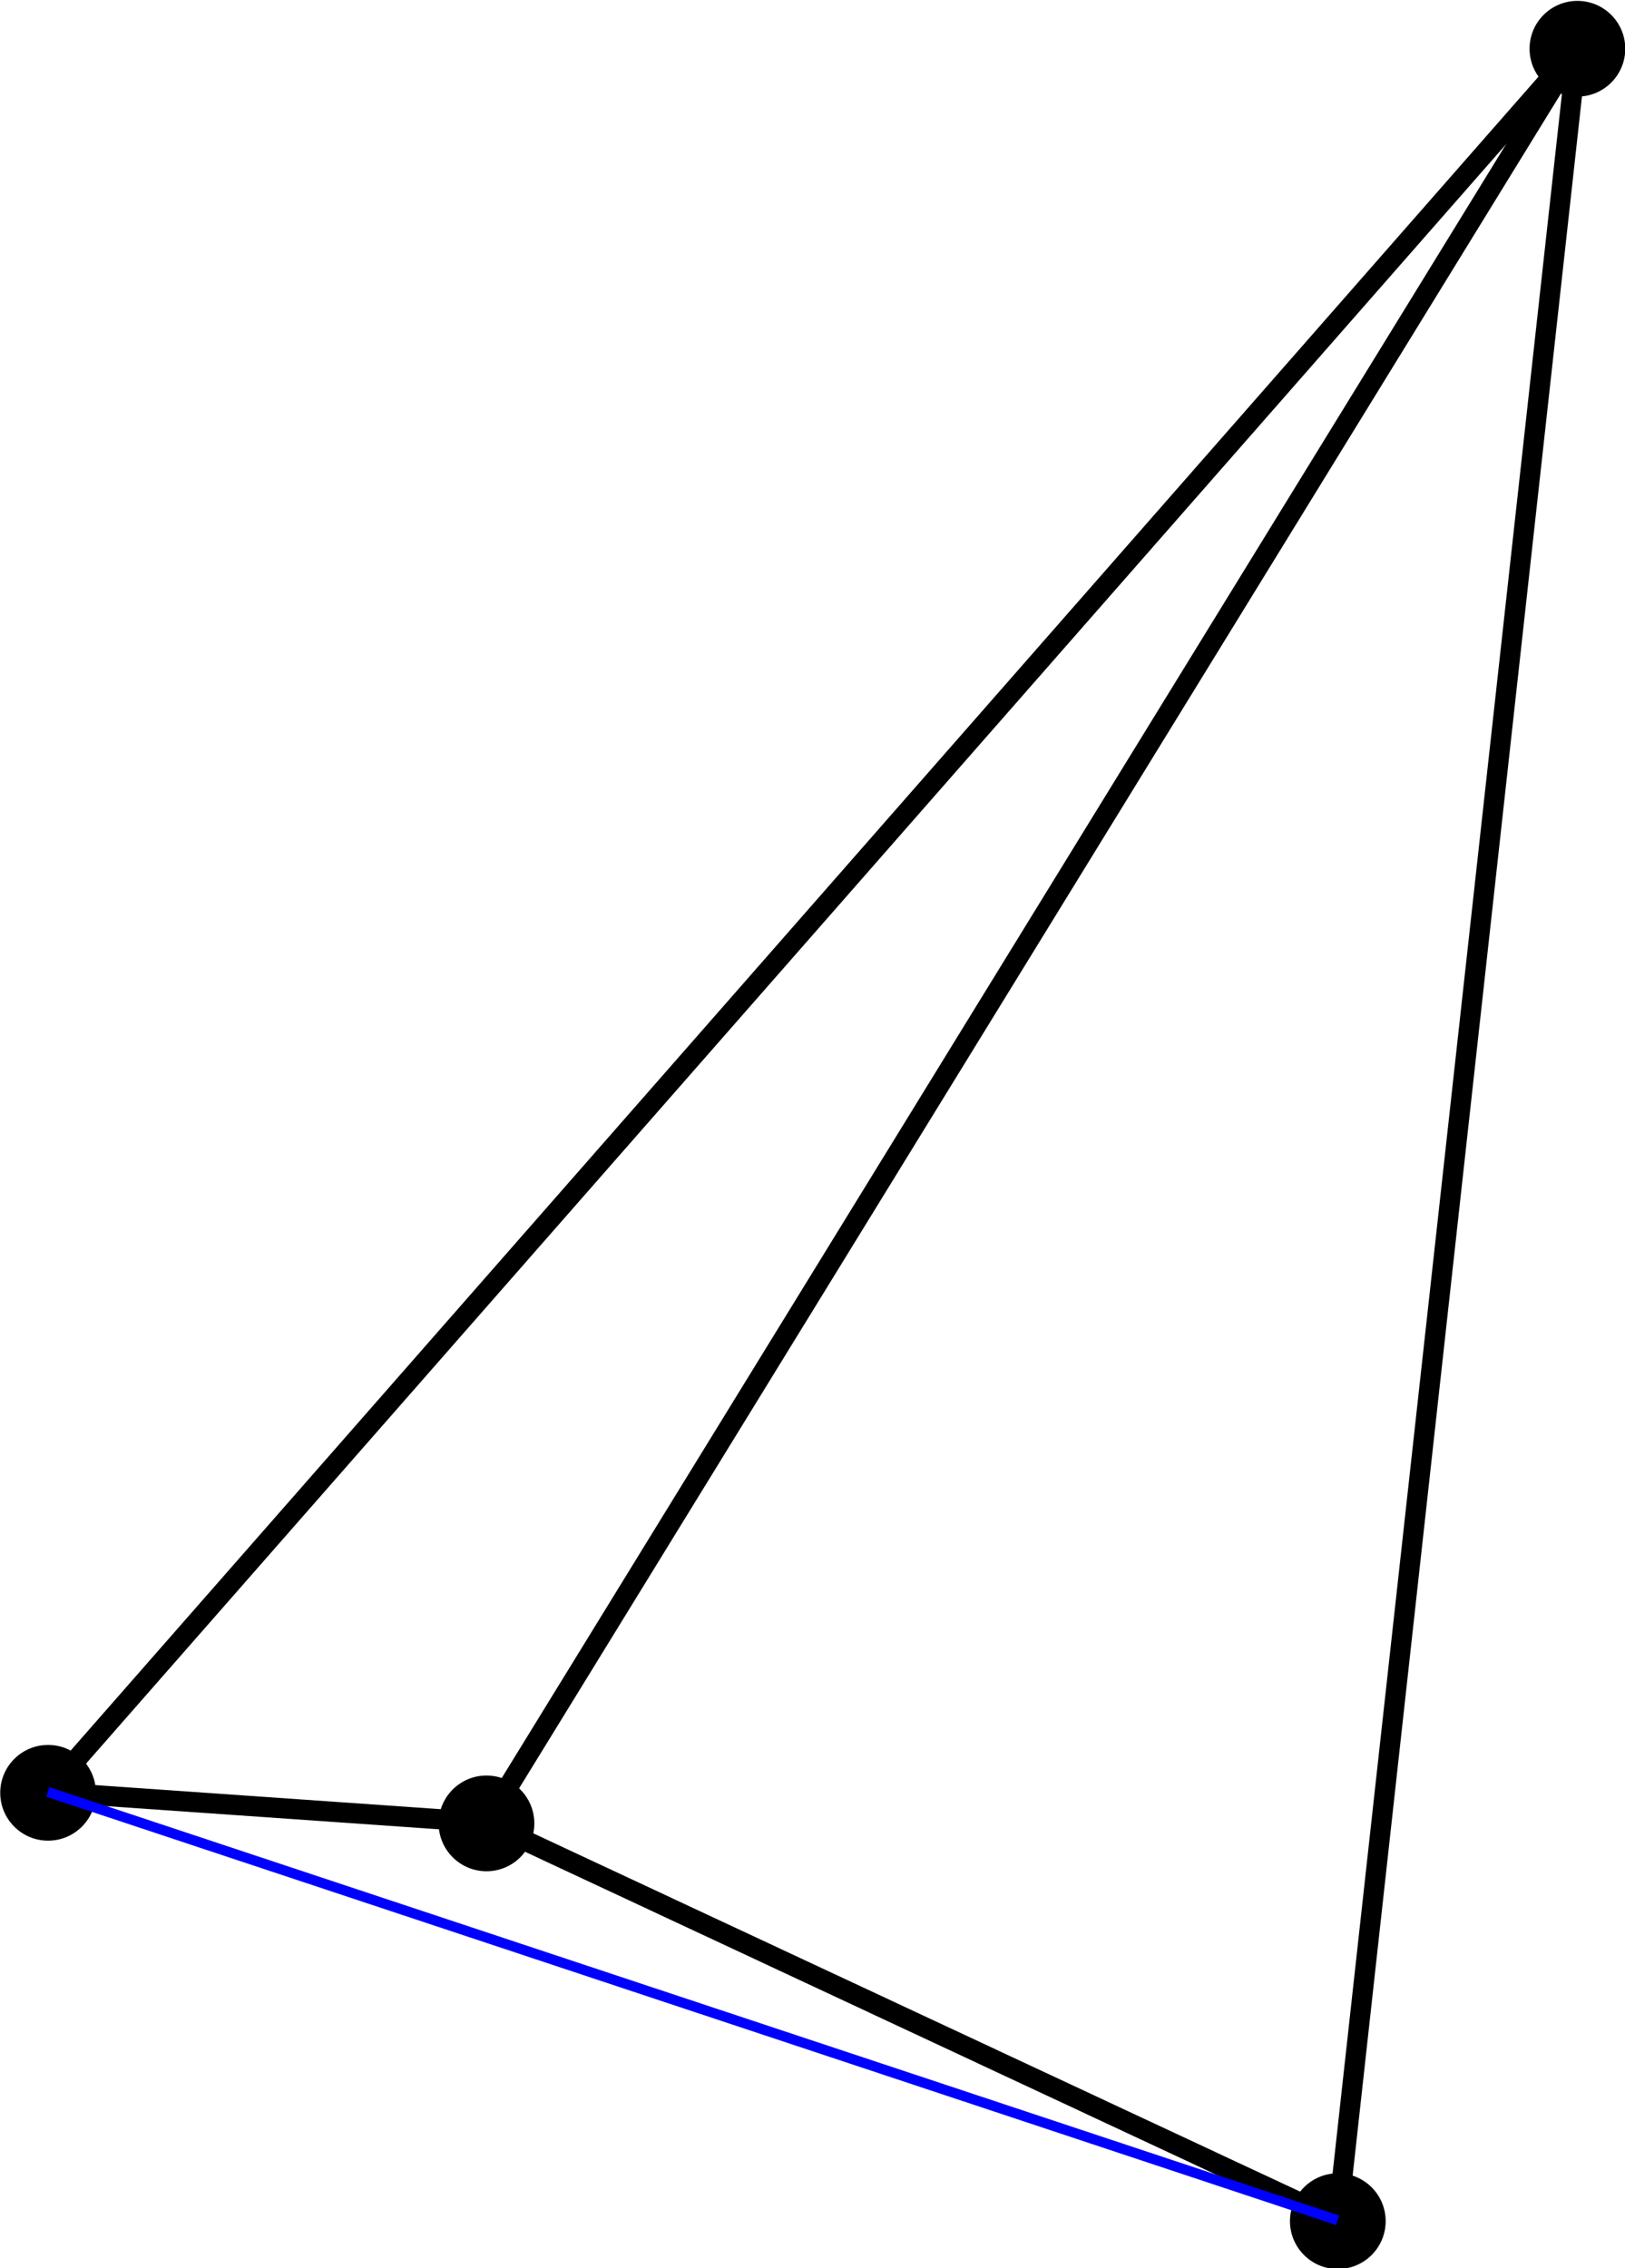 <?xml version="1.0" encoding="UTF-8" standalone="no"?>
<!-- Created with Inkscape (http://www.inkscape.org/) -->

<svg
   xmlns:dc="http://purl.org/dc/elements/1.1/"
   xmlns:cc="http://creativecommons.org/ns#"
   xmlns:rdf="http://www.w3.org/1999/02/22-rdf-syntax-ns#"
   xmlns:svg="http://www.w3.org/2000/svg"
   xmlns="http://www.w3.org/2000/svg"
   xmlns:sodipodi="http://sodipodi.sourceforge.net/DTD/sodipodi-0.dtd"
   xmlns:inkscape="http://www.inkscape.org/namespaces/inkscape"
   width="161.001"
   height="224.641"
   id="svg2"
   version="1.1"
   inkscape:version="0.48.5 r10040"
   sodipodi:docname="Nouveau document 1">
  <defs
     id="defs4" />
  <sodipodi:namedview
     id="base"
     pagecolor="#ffffff"
     bordercolor="#666666"
     borderopacity="1.0"
     inkscape:pageopacity="0.0"
     inkscape:pageshadow="2"
     inkscape:zoom="1.979899"
     inkscape:cx="27.339466"
     inkscape:cy="101.91212"
     inkscape:document-units="px"
     inkscape:current-layer="layer1"
     showgrid="false"
     inkscape:snap-object-midpoints="true"
     inkscape:object-nodes="false"
     fit-margin-top="0"
     fit-margin-left="0"
     fit-margin-right="0"
     fit-margin-bottom="0"
     inkscape:window-width="1366"
     inkscape:window-height="745"
     inkscape:window-x="-8"
     inkscape:window-y="-8"
     inkscape:window-maximized="1" />
  <g
     inkscape:label="Calque 1"
     inkscape:groupmode="layer"
     id="layer1"
     transform="translate(-188.2,-647.603)">
    <path
       sodipodi:type="arc"
       style="fill:#000000;fill-opacity:1;stroke:#ff0000;stroke-width:0;stroke-miterlimit:4;stroke-opacity:1;stroke-dasharray:none"
       id="path2989"
       sodipodi:cx="207.08127"
       sodipodi:cy="765.47888"
       sodipodi:rx="13.131983"
       sodipodi:ry="13.131983"
       d="m 220.213,765.479 c 0,7.253 -5.879,13.132 -13.132,13.132 -7.253,0 -13.132,-5.879 -13.132,-13.132 0,-7.253 5.879,-13.132 13.132,-13.132 7.253,0 13.132,5.879 13.132,13.132 z"
       transform="matrix(0.361,0,0,0.361,269.73,376.093)" />
    <path
       style="fill:none;stroke:#000000;stroke-width:2;stroke-linecap:butt;stroke-linejoin:miter;stroke-miterlimit:4;stroke-opacity:1;stroke-dasharray:none"
       d="M 344.462,652.342 192.939,825.078"
       id="path3791"
       inkscape:connector-curvature="0"
       sodipodi:nodetypes="cc" />
    <path
       style="fill:none;stroke:#000000;stroke-width:2;stroke-linecap:butt;stroke-linejoin:miter;stroke-miterlimit:4;stroke-opacity:1;stroke-dasharray:none"
       d="M 344.462,652.342 320.723,867.504"
       id="path3809"
       inkscape:connector-curvature="0"
       sodipodi:nodetypes="cc" />
    <path
       style="fill:none;stroke:#000000;stroke-width:2;stroke-linecap:butt;stroke-linejoin:miter;stroke-miterlimit:4;stroke-opacity:1;stroke-dasharray:none"
       d="m 192.939,825.078 43.437,3.03 84.348,39.396"
       id="path3811"
       inkscape:connector-curvature="0"
       sodipodi:nodetypes="ccc" />
    <path
       style="fill:none;stroke:#000000;stroke-width:2;stroke-linecap:butt;stroke-linejoin:miter;stroke-miterlimit:4;stroke-opacity:1;stroke-dasharray:none"
       d="M 344.462,652.342 236.376,828.108"
       id="path3813"
       inkscape:connector-curvature="0" />
    <path
       sodipodi:type="arc"
       style="fill:#000000;fill-opacity:1;stroke:#ff0000;stroke-width:0;stroke-miterlimit:4;stroke-opacity:1;stroke-dasharray:none"
       id="path2989-9"
       sodipodi:cx="207.08127"
       sodipodi:cy="765.47888"
       sodipodi:rx="13.131983"
       sodipodi:ry="13.131983"
       d="m 220.213,765.479 c 0,7.253 -5.879,13.132 -13.132,13.132 -7.253,0 -13.132,-5.879 -13.132,-13.132 0,-7.253 5.879,-13.132 13.132,-13.132 7.253,0 13.132,5.879 13.132,13.132 z"
       transform="matrix(0.361,0,0,0.361,118.207,548.829)" />
    <path
       sodipodi:type="arc"
       style="fill:#000000;fill-opacity:1;stroke:#ff0000;stroke-width:0;stroke-miterlimit:4;stroke-opacity:1;stroke-dasharray:none"
       id="path2989-48"
       sodipodi:cx="207.08127"
       sodipodi:cy="765.47888"
       sodipodi:rx="13.131983"
       sodipodi:ry="13.131983"
       d="m 220.213,765.479 c 0,7.253 -5.879,13.132 -13.132,13.132 -7.253,0 -13.132,-5.879 -13.132,-13.132 0,-7.253 5.879,-13.132 13.132,-13.132 7.253,0 13.132,5.879 13.132,13.132 z"
       transform="matrix(0.361,0,0,0.361,161.643,551.859)" />
    <path
       sodipodi:type="arc"
       style="fill:#000000;fill-opacity:1;stroke:#ff0000;stroke-width:0;stroke-miterlimit:4;stroke-opacity:1;stroke-dasharray:none"
       id="path2989-8"
       sodipodi:cx="207.08127"
       sodipodi:cy="765.47888"
       sodipodi:rx="13.131983"
       sodipodi:ry="13.131983"
       d="m 220.213,765.479 c 0,7.253 -5.879,13.132 -13.132,13.132 -7.253,0 -13.132,-5.879 -13.132,-13.132 0,-7.253 5.879,-13.132 13.132,-13.132 7.253,0 13.132,5.879 13.132,13.132 z"
       transform="matrix(0.361,0,0,0.361,245.991,591.255)" />
    <path
       style="fill:none;stroke:#0000ff;stroke-width:1px;stroke-linecap:butt;stroke-linejoin:miter;stroke-opacity:1"
       d="m 192.939,825.078 127.784,42.426"
       id="path3858"
       inkscape:connector-curvature="0"
       sodipodi:nodetypes="cc" />
  </g>
</svg>
